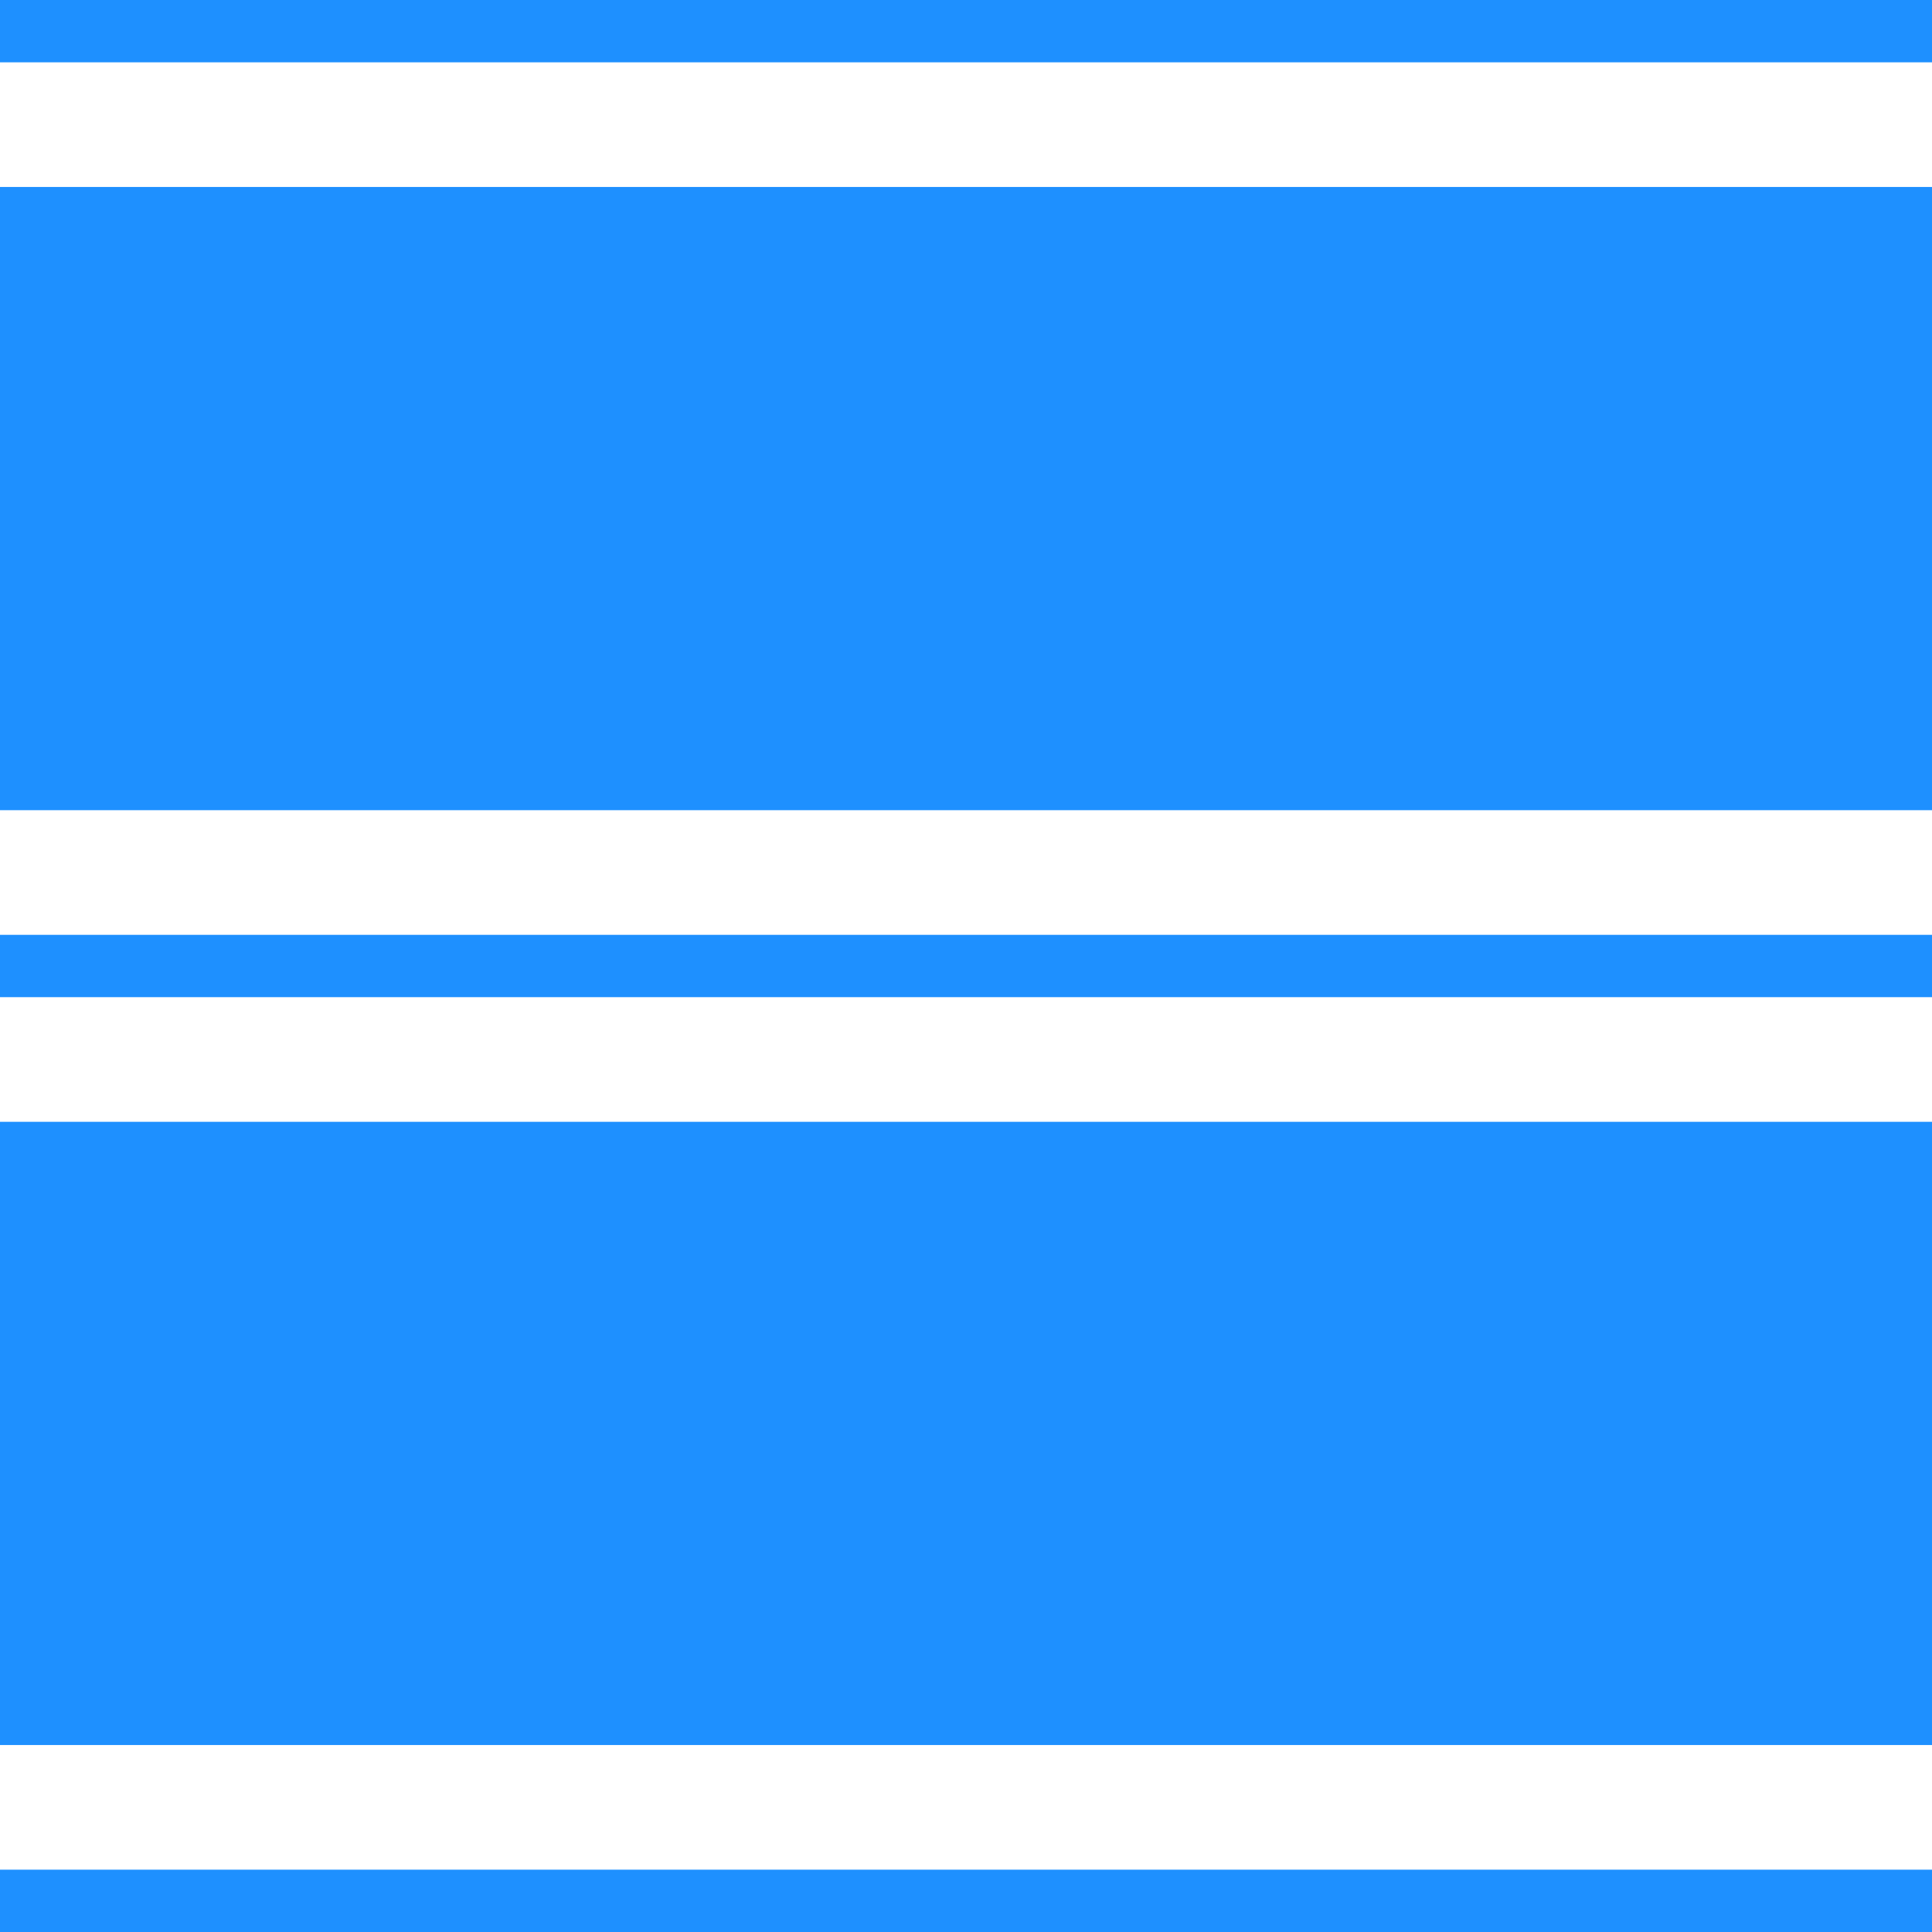 <svg xmlns="http://www.w3.org/2000/svg" 
    xmlns:xlink="http://www.w3.org/1999/xlink" width="62" height="62" viewBox="0 0 62 62">
    <rect fill="dodgerblue" x="0" y="0" width="62" height="2"/>
    <rect fill="dodgerblue" x="0" y="6" width="62" height="20"/>
    <rect fill="dodgerblue" x="0" y="30" width="62" height="2"/>
    <rect fill="dodgerblue" x="0" y="36" width="62" height="20"/>
    <rect fill="dodgerblue" x="0" y="60" width="62" height="2"/>
</svg>
